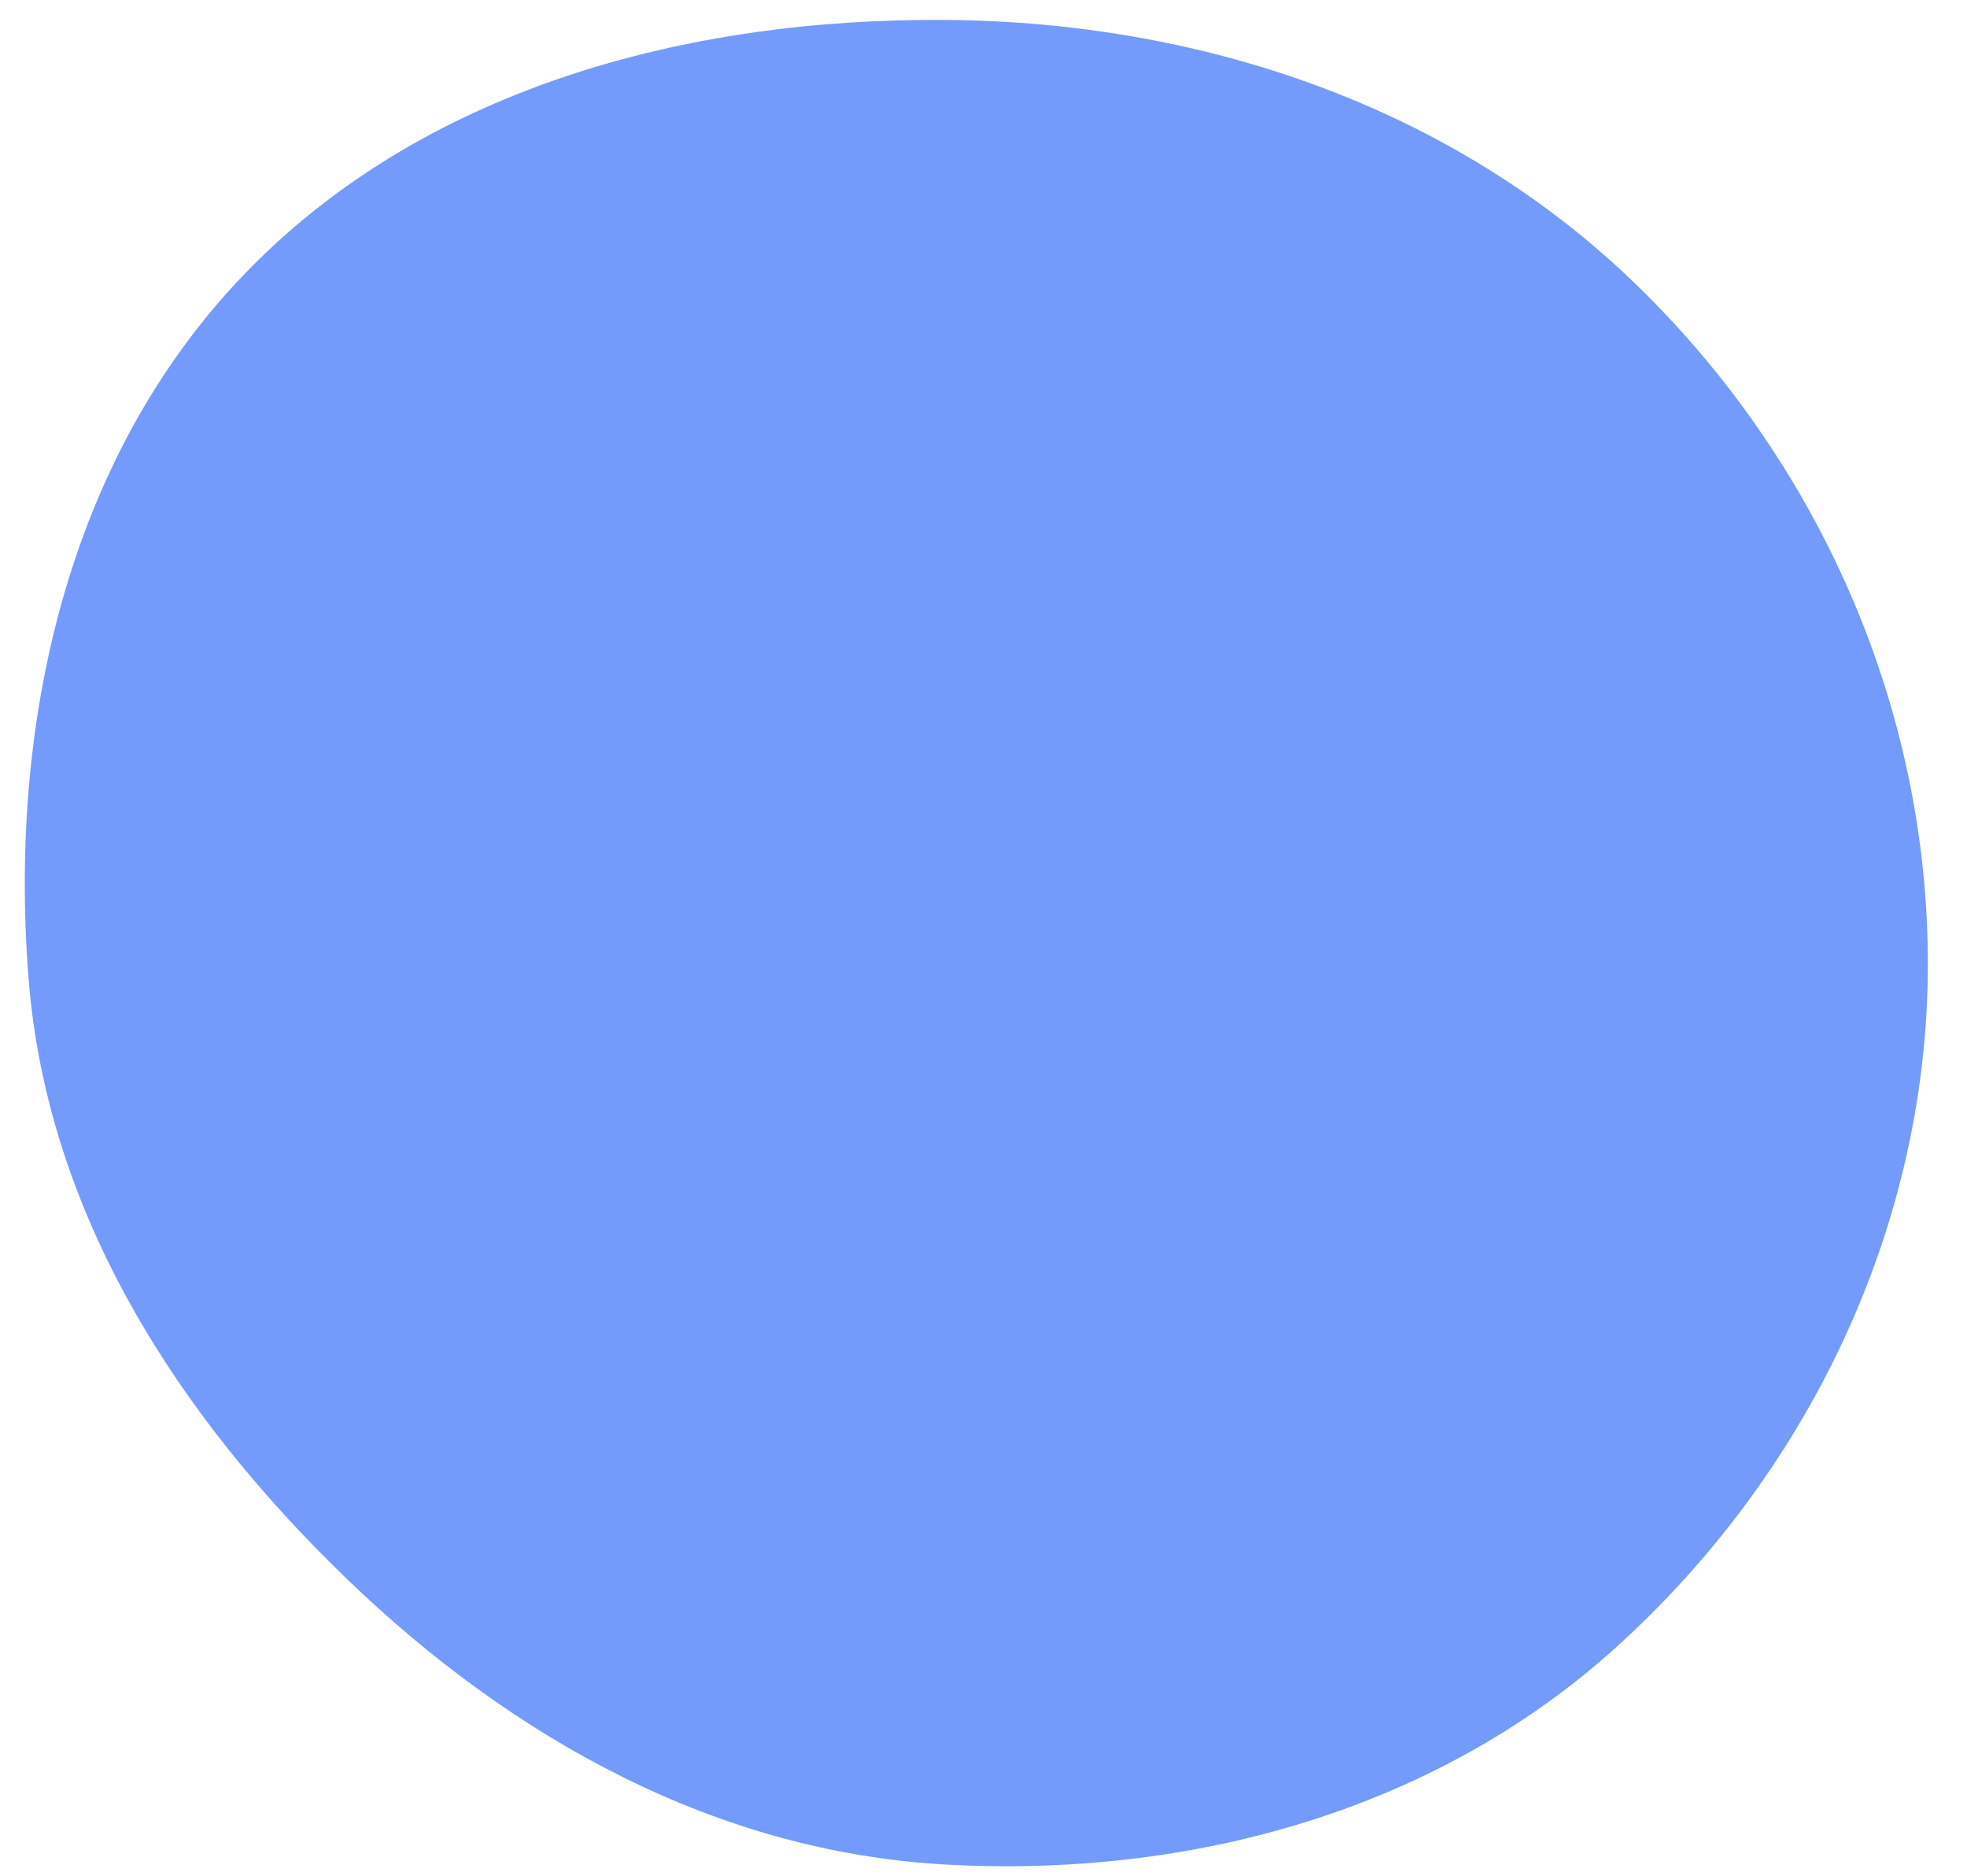 <svg width="43" height="41" viewBox="0 0 43 41" fill="none" xmlns="http://www.w3.org/2000/svg">
<path fill-rule="evenodd" clip-rule="evenodd" d="M20.683 0.436C26.304 0.48 31.799 2.34 35.819 6.269C39.884 10.241 42.239 15.721 42.141 21.404C42.044 26.997 39.46 32.281 35.306 36.027C31.351 39.593 26.001 41.046 20.683 40.755C15.66 40.48 11.199 38.001 7.579 34.508C3.879 30.939 1.035 26.528 0.626 21.404C0.183 15.852 1.457 10.053 5.307 6.029C9.226 1.931 15.013 0.391 20.683 0.436Z" fill="#749BFB"/>
</svg>
